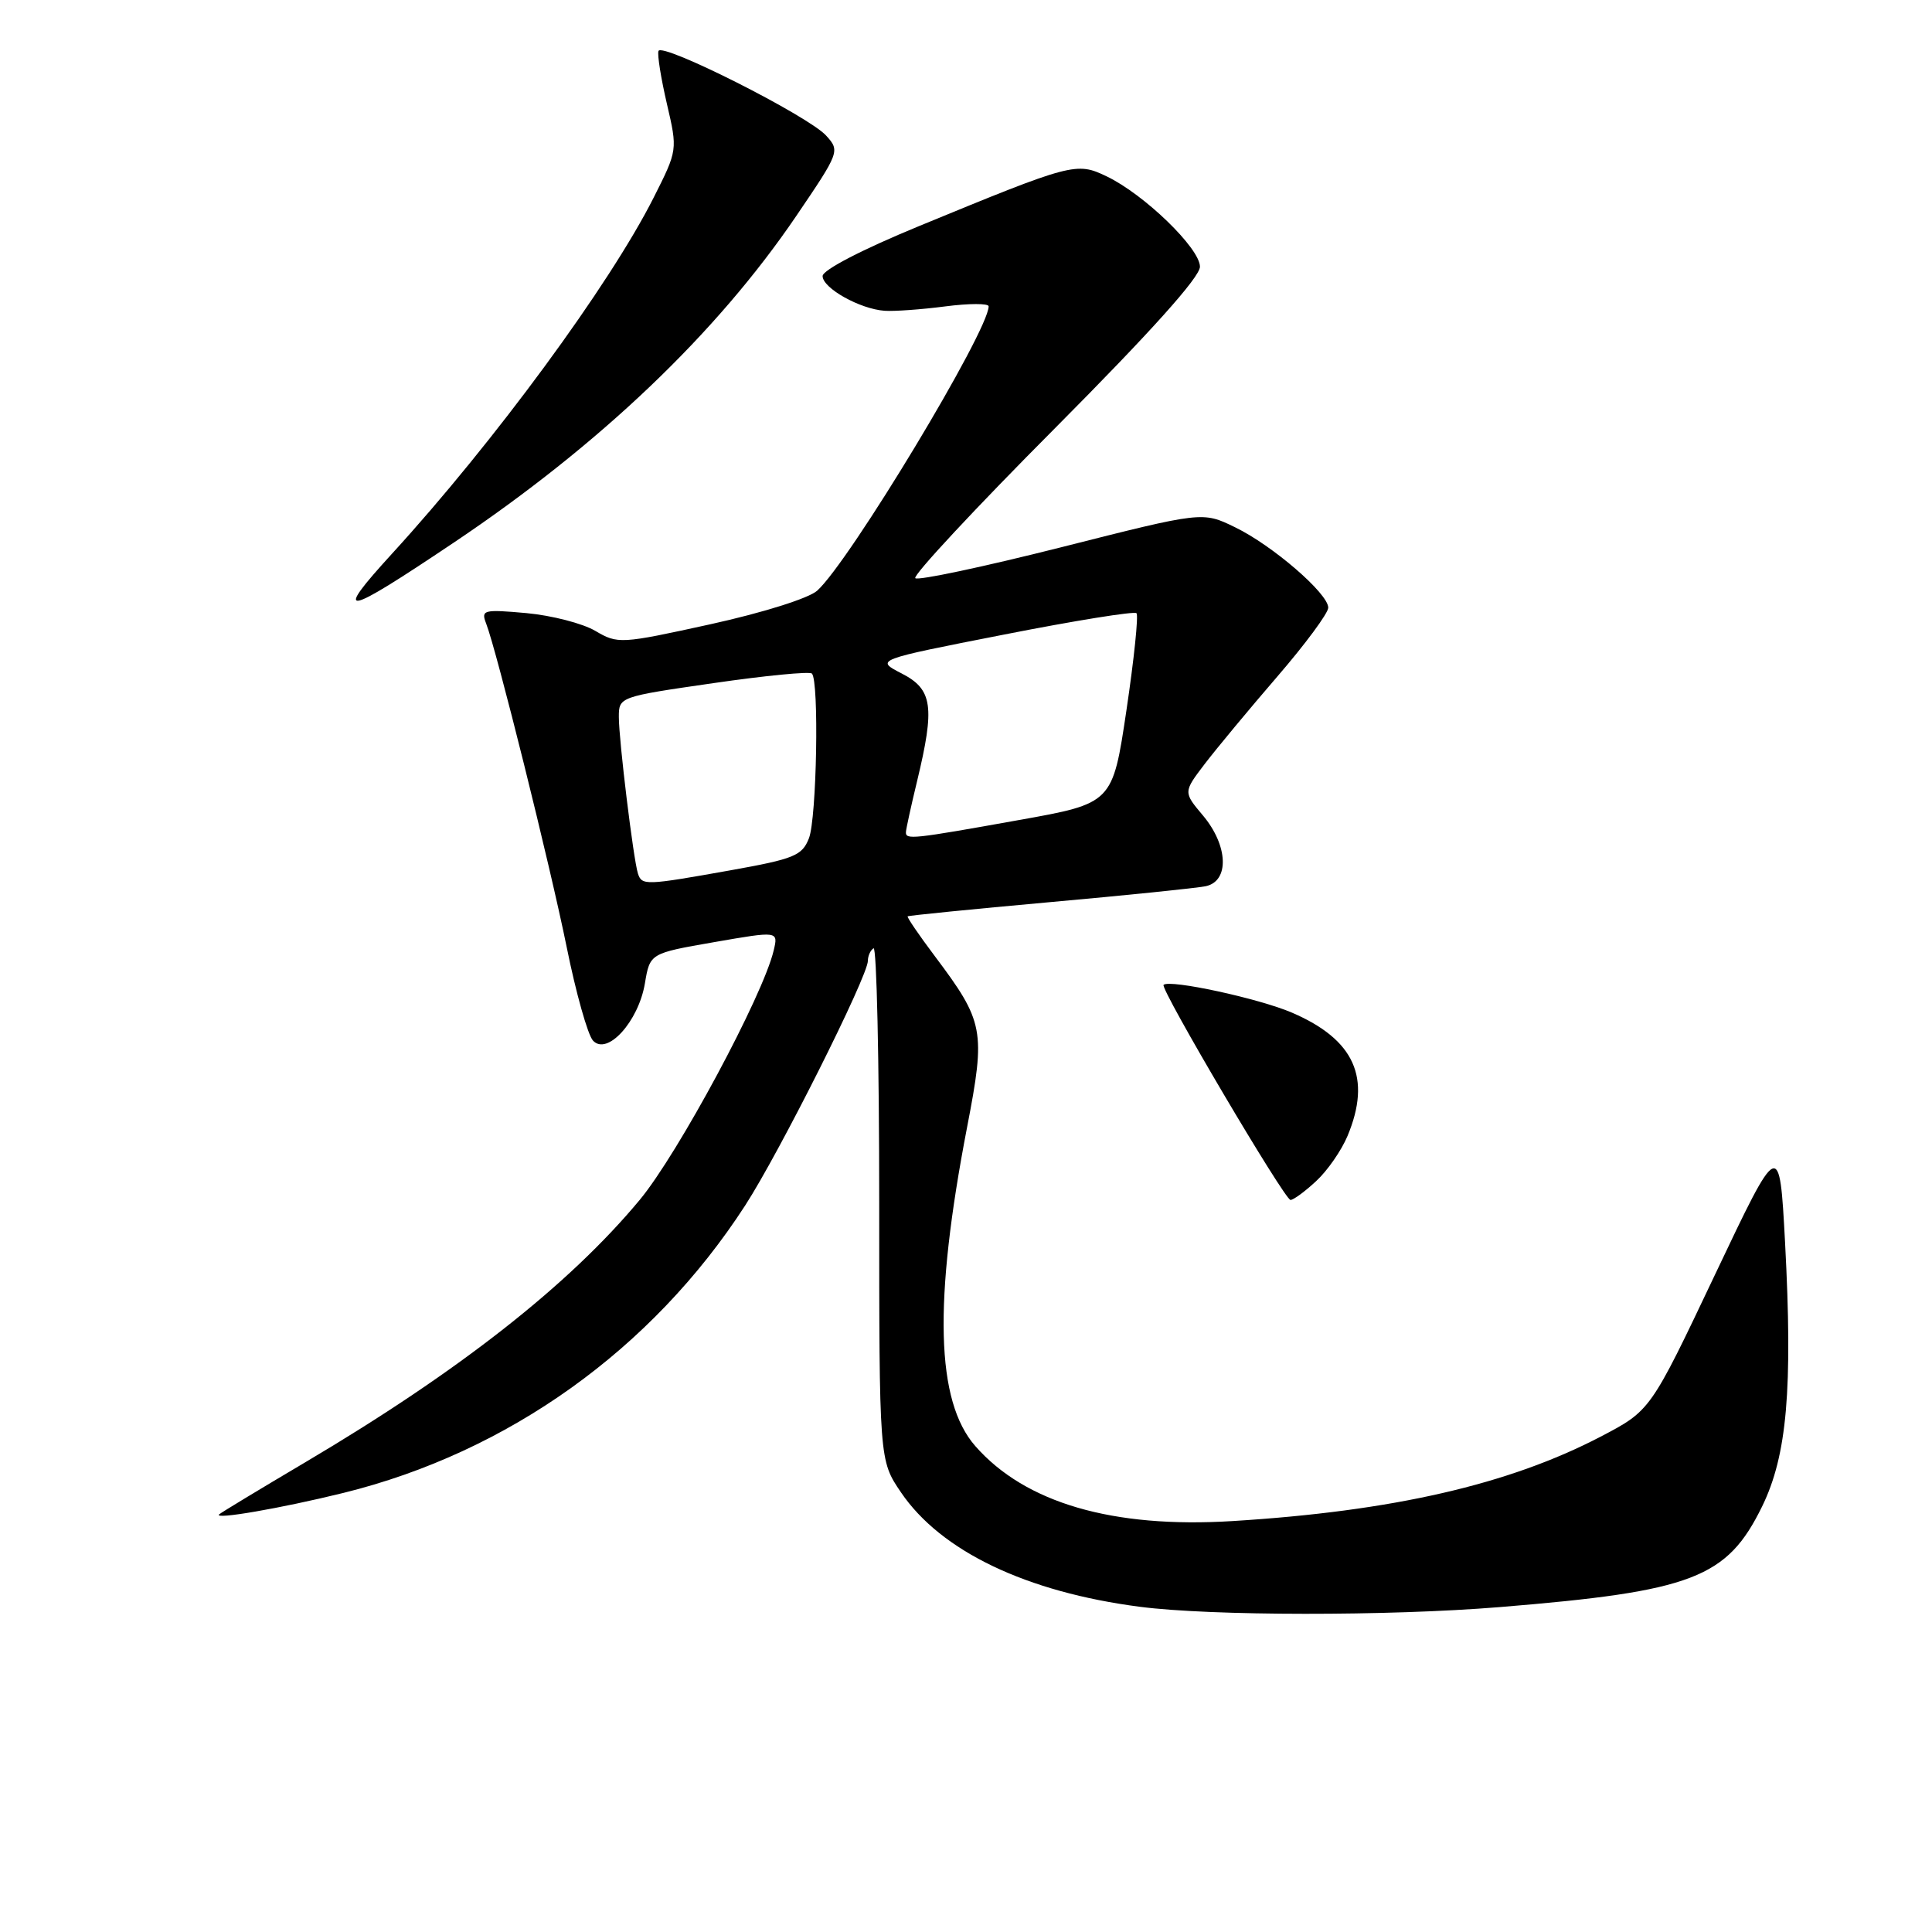 <?xml version="1.0" encoding="UTF-8" standalone="no"?>
<!DOCTYPE svg PUBLIC "-//W3C//DTD SVG 1.1//EN" "http://www.w3.org/Graphics/SVG/1.1/DTD/svg11.dtd" >
<svg xmlns="http://www.w3.org/2000/svg" xmlns:xlink="http://www.w3.org/1999/xlink" version="1.1" viewBox="0 0 256 256">
 <g >
 <path fill="currentColor"
d=" M 198.70 212.95 C 224.28 210.86 228.84 209.11 233.49 199.61 C 236.80 192.84 237.56 184.04 236.53 164.63 C 235.79 150.90 235.79 150.90 227.24 168.91 C 218.70 186.91 218.70 186.91 212.10 190.36 C 199.93 196.71 184.54 200.24 163.30 201.55 C 147.44 202.53 135.85 199.15 129.24 191.62 C 124.01 185.67 123.67 172.56 128.15 149.33 C 130.62 136.54 130.40 135.39 123.85 126.67 C 121.76 123.89 120.15 121.53 120.27 121.42 C 120.40 121.31 128.82 120.47 139.00 119.55 C 149.18 118.64 158.51 117.68 159.75 117.43 C 162.93 116.77 162.75 112.05 159.40 108.06 C 156.79 104.96 156.79 104.96 159.63 101.23 C 161.20 99.18 165.52 93.97 169.24 89.66 C 172.96 85.35 176.00 81.24 176.00 80.52 C 176.00 78.65 168.62 72.27 163.64 69.86 C 159.35 67.77 159.35 67.77 140.63 72.51 C 130.33 75.11 121.62 76.96 121.28 76.61 C 120.93 76.26 129.27 67.30 139.82 56.71 C 152.46 44.00 159.00 36.72 159.00 35.34 C 159.00 32.90 151.59 25.73 146.62 23.36 C 142.63 21.45 142.09 21.59 121.75 29.97 C 114.20 33.08 109.00 35.78 109.00 36.58 C 109.00 38.18 113.94 40.95 117.22 41.18 C 118.47 41.27 122.09 41.01 125.25 40.60 C 128.41 40.19 131.00 40.19 131.00 40.59 C 131.00 43.85 112.55 74.44 108.28 78.27 C 107.15 79.28 101.07 81.19 94.12 82.72 C 82.23 85.33 81.87 85.35 78.89 83.60 C 77.22 82.61 73.11 81.55 69.76 81.24 C 64.07 80.73 63.72 80.82 64.41 82.60 C 65.82 86.24 72.87 114.58 75.09 125.50 C 76.31 131.55 77.88 137.12 78.57 137.88 C 80.45 139.93 84.59 135.38 85.45 130.32 C 86.12 126.32 86.12 126.32 94.62 124.84 C 103.13 123.36 103.13 123.36 102.52 125.93 C 101.12 131.90 89.85 152.88 84.76 159.00 C 75.41 170.25 60.81 181.71 40.50 193.73 C 34.45 197.31 29.29 200.43 29.04 200.66 C 28.23 201.41 37.22 199.86 45.50 197.82 C 67.34 192.43 86.40 178.80 98.74 159.73 C 103.31 152.67 114.99 129.38 115.00 127.31 C 115.00 126.65 115.34 125.91 115.75 125.65 C 116.16 125.40 116.50 140.56 116.50 159.35 C 116.50 193.50 116.50 193.50 119.38 197.74 C 124.67 205.54 135.99 210.96 151.06 212.91 C 160.50 214.13 184.01 214.15 198.70 212.95 Z  M 174.40 156.50 C 175.89 155.13 177.75 152.44 178.55 150.53 C 181.77 142.82 179.49 137.75 171.19 134.18 C 166.82 132.30 154.99 129.74 154.18 130.50 C 153.68 130.98 170.22 159.00 171.00 159.00 C 171.39 159.00 172.92 157.88 174.40 156.50 Z  M 60.08 71.93 C 79.48 58.92 94.93 44.19 105.50 28.63 C 111.26 20.15 111.31 20.00 109.47 17.97 C 107.11 15.36 87.65 5.55 87.25 6.76 C 87.08 7.26 87.59 10.41 88.37 13.77 C 89.79 19.88 89.79 19.88 86.61 26.19 C 80.77 37.75 65.50 58.54 51.95 73.36 C 44.04 82.02 45.40 81.78 60.08 71.93 Z  M 84.53 115.75 C 83.93 113.88 82.00 98.08 82.00 95.01 C 82.00 92.34 82.06 92.32 94.52 90.52 C 101.40 89.52 107.28 88.95 107.58 89.25 C 108.55 90.22 108.22 108.42 107.19 111.07 C 106.29 113.38 105.24 113.81 96.79 115.32 C 85.53 117.33 85.05 117.35 84.53 115.75 Z  M 120.04 110.25 C 120.06 109.84 120.72 106.80 121.52 103.50 C 123.90 93.63 123.58 91.34 119.48 89.24 C 115.96 87.43 115.96 87.43 133.01 84.09 C 142.39 82.24 150.30 80.97 150.59 81.25 C 150.87 81.54 150.27 87.32 149.26 94.11 C 147.42 106.45 147.42 106.45 134.96 108.67 C 120.85 111.20 119.99 111.29 120.04 110.25 Z "/>
</g>
</svg>